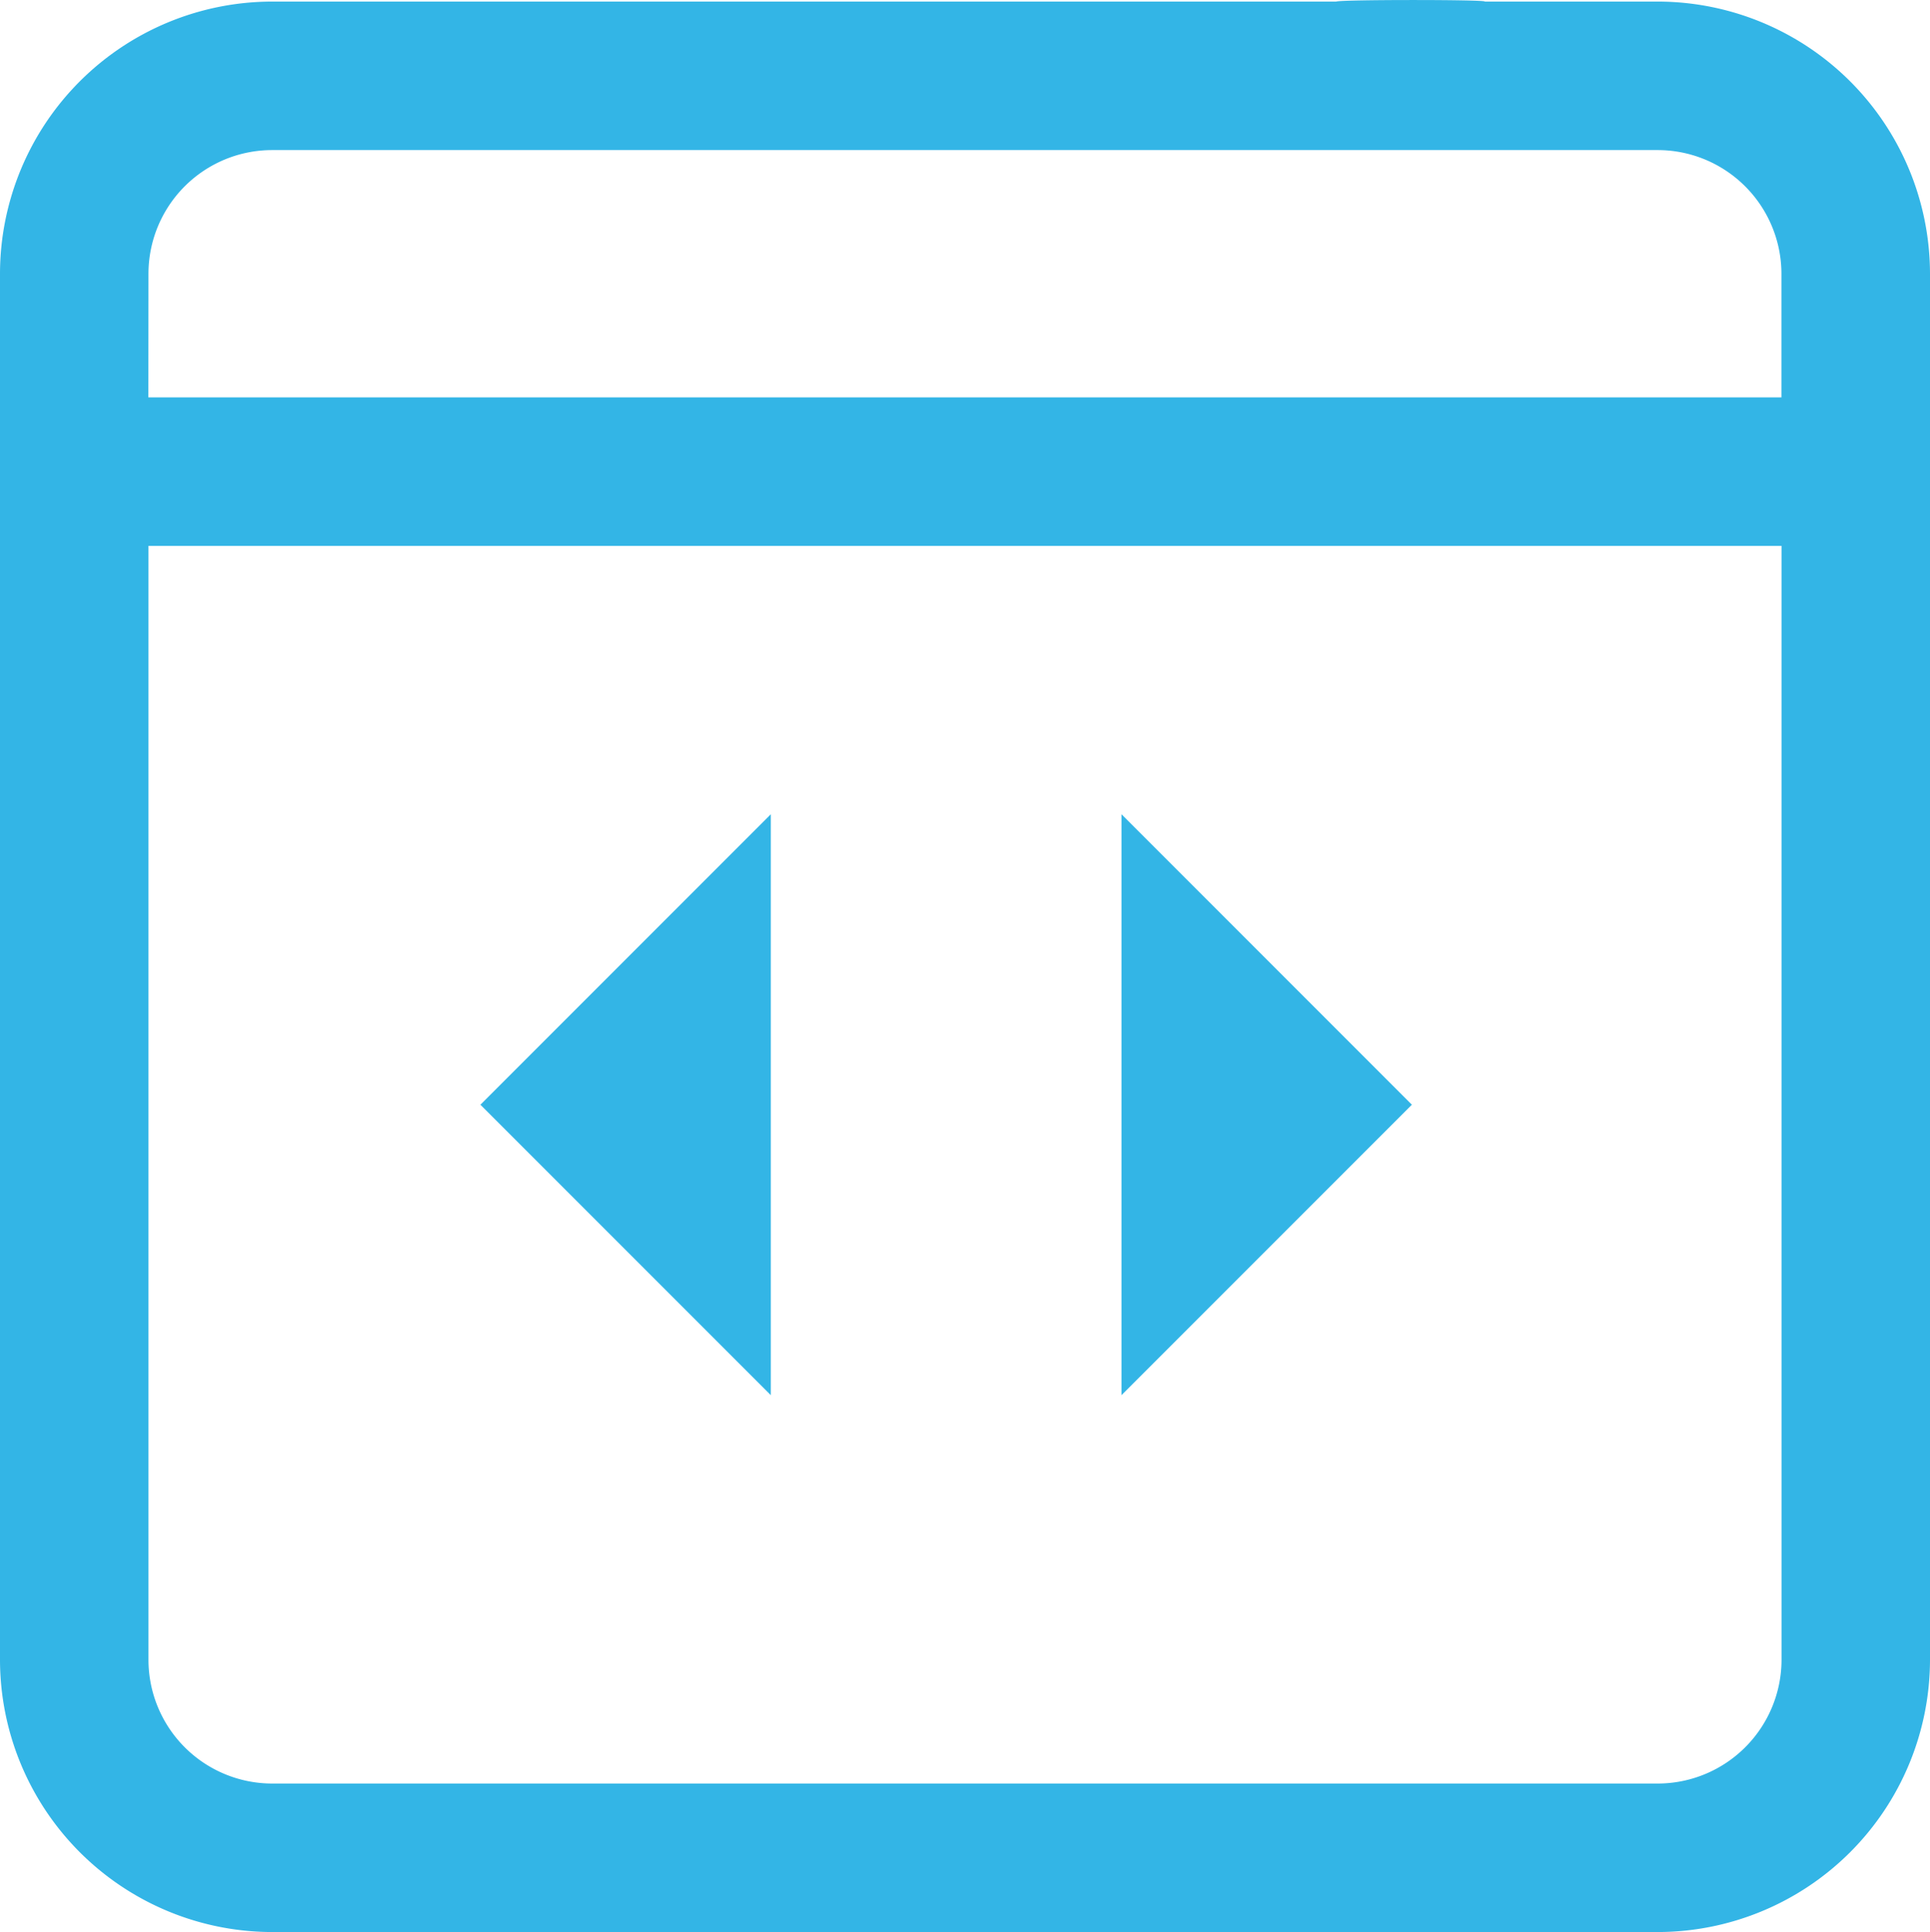<svg xmlns="http://www.w3.org/2000/svg" xmlns:xlink="http://www.w3.org/1999/xlink" width="19.5" height="19.516" viewBox="0 0 19.5 19.516"><defs><style>.a{fill:none;}.b{clip-path:url(#a);}.c{fill:#33b5e6;}</style><clipPath id="a"><rect class="a" width="19.5" height="19.516"/></clipPath></defs><g class="b"><path class="c" d="M1242.634,137.224h14a2.754,2.754,0,0,0,2.75-2.75v-14a2.753,2.753,0,0,0-2.749-2.75h-1.75c.037-.021-1.463-.021-1.5,0h-10.751a2.752,2.752,0,0,0-2.75,2.75v14A2.753,2.753,0,0,0,1242.634,137.224Zm-1.25-16.75a1.25,1.25,0,0,1,1.25-1.25h14a1.251,1.251,0,0,1,1.249,1.25v1.248h-16.5Zm0,2.748h16.5v11.252a1.252,1.252,0,0,1-1.25,1.25h-14a1.251,1.251,0,0,1-1.25-1.25Z" transform="translate(-1239.884 -117.708)"/><path class="c" d="M35.982,159.076l-2.934,2.934,2.934,2.934" transform="translate(-28.194 -150.851)"/><path class="c" d="M33.048,159.076l2.934,2.934-2.934,2.934" transform="translate(-21.717 -150.851)"/></g></svg>